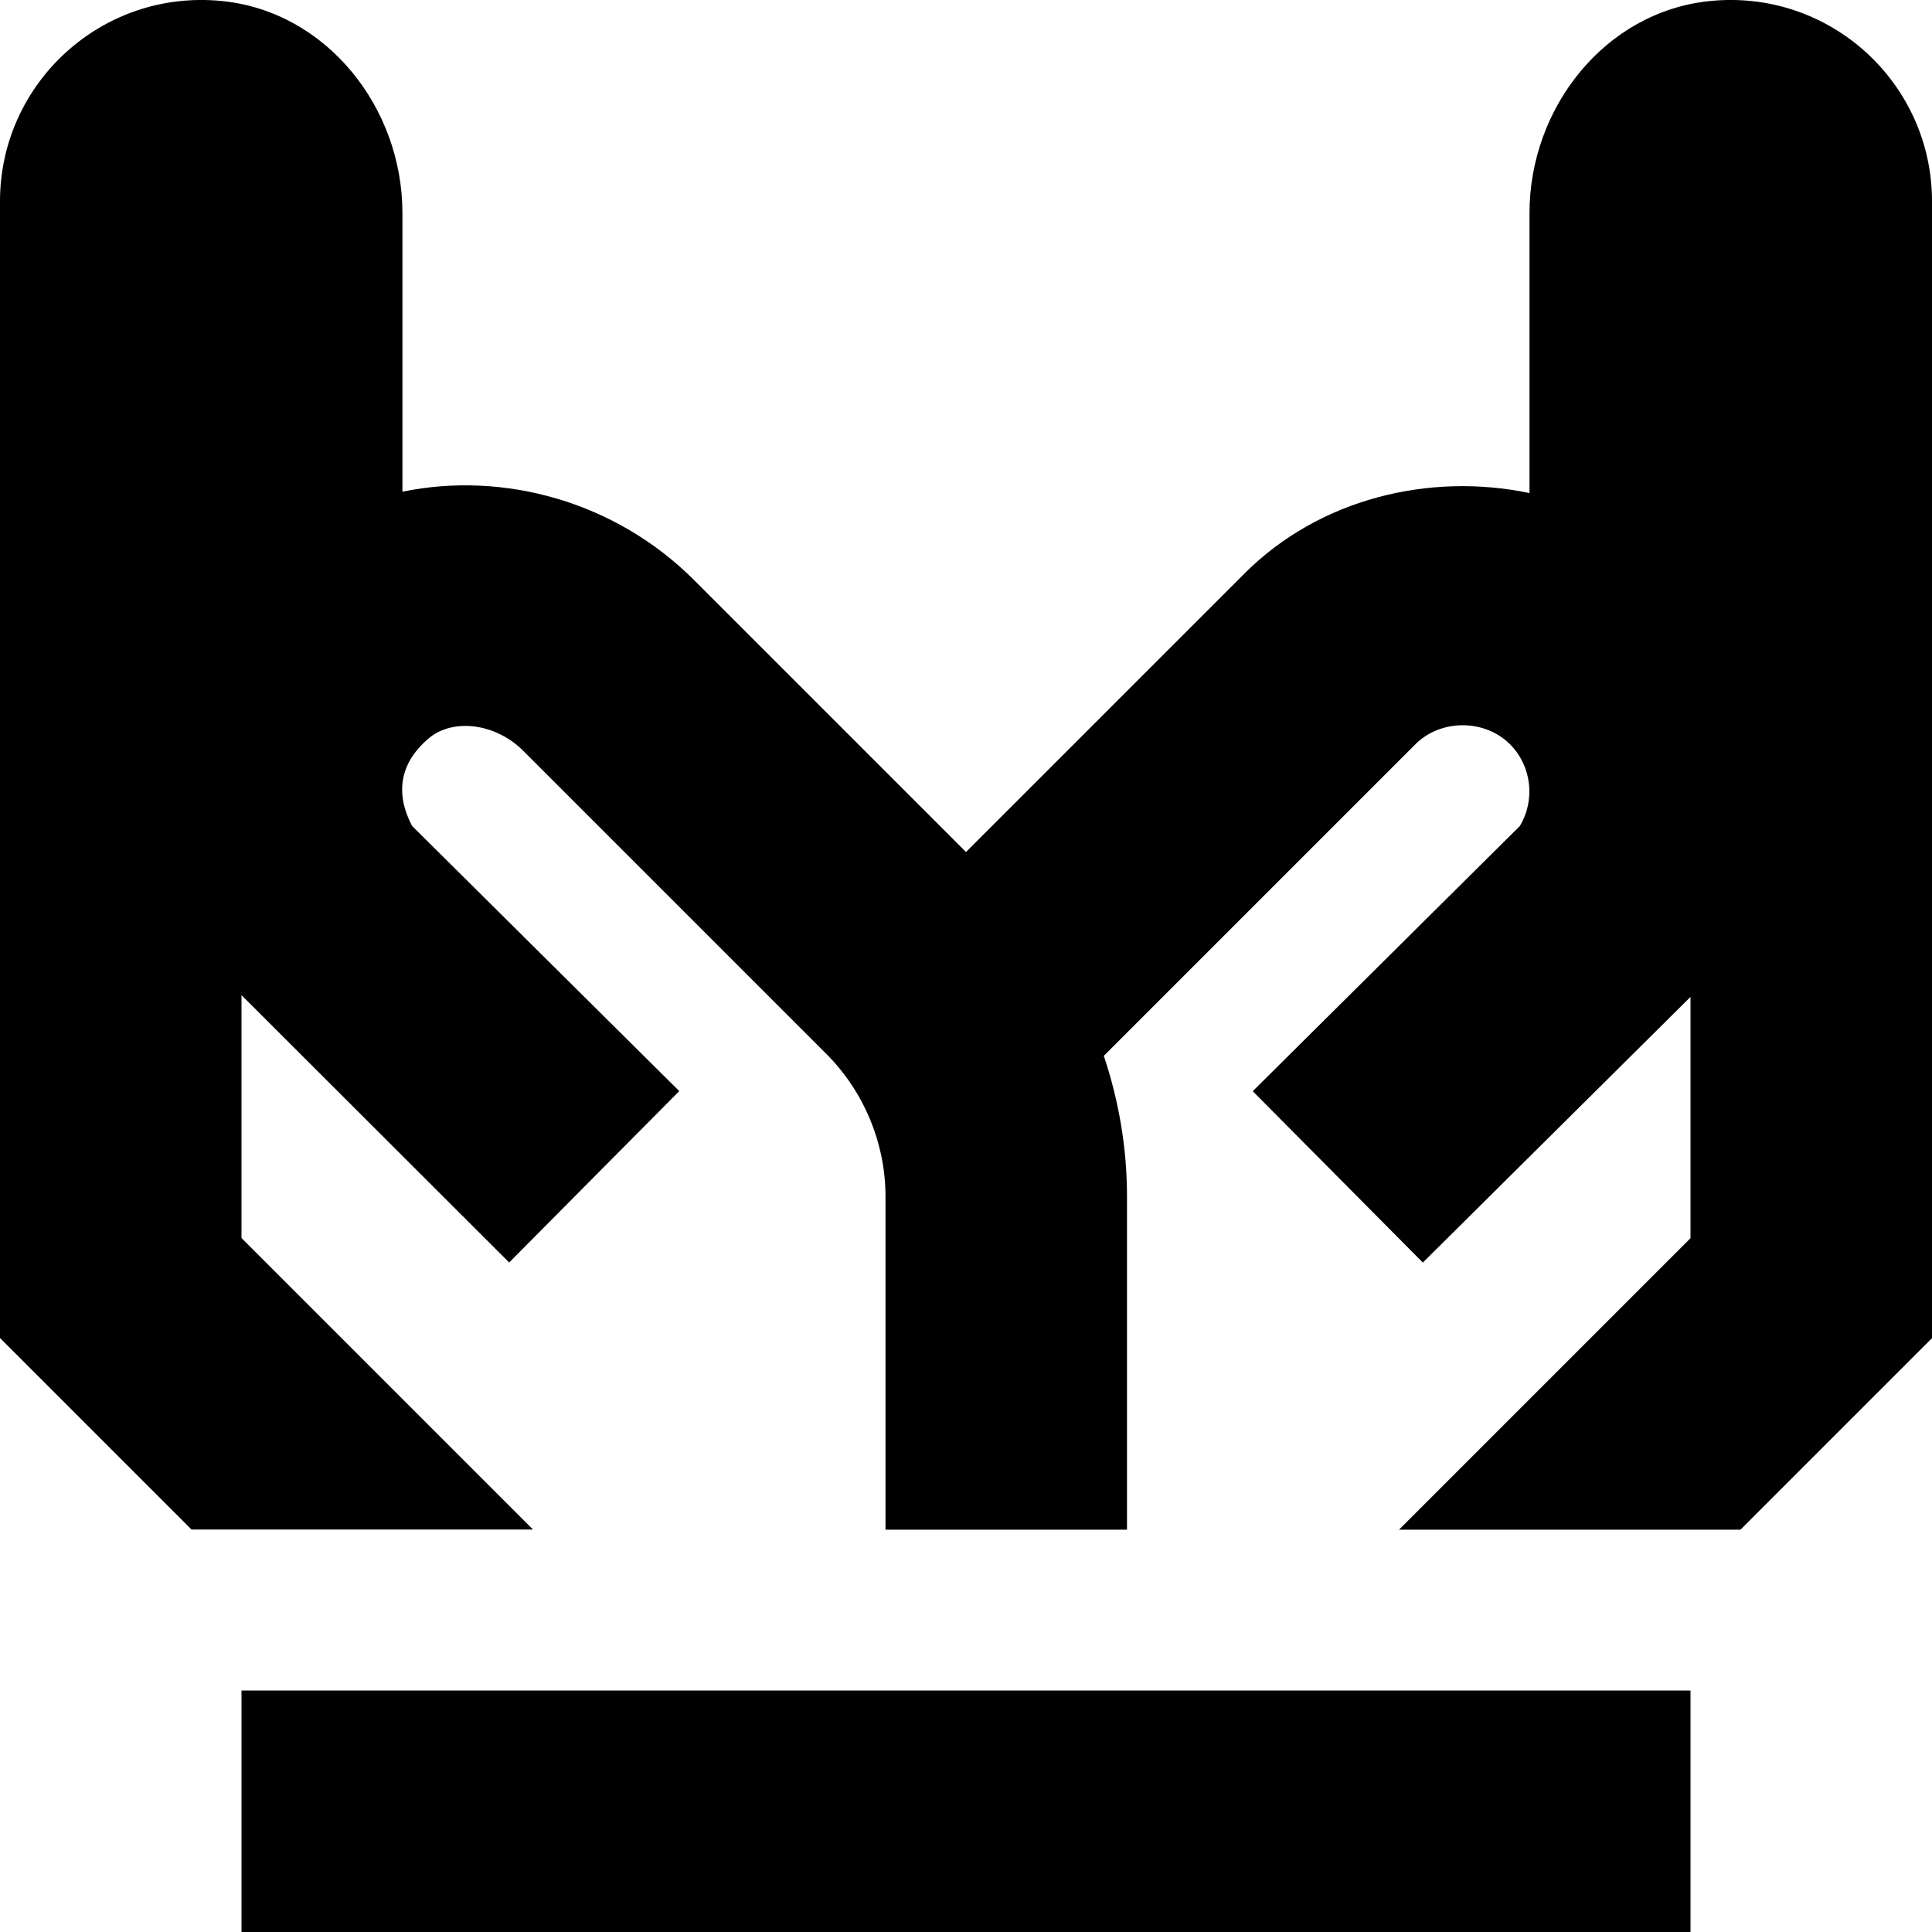<svg id="Layer_1" viewBox="0 0 24 24" xmlns="http://www.w3.org/2000/svg" data-name="Layer 1"><path d="m3 21h18v3h-18zm18.239-20.987c-1.301.132-2.239 1.326-2.239 2.633v3.479c-1.244-.26-2.611.07-3.538.997l-3.462 3.462-3.38-3.38c-.974-.973-2.36-1.355-3.621-1.096v-3.461c.001-1.308-.938-2.501-2.238-2.634-1.496-.152-2.761 1.022-2.761 2.487v14.121l2.379 2.379h4.242l-3.621-3.621v-3.017l3.325 3.321 2.113-2.129-3.319-3.294c-.206-.39-.172-.789.24-1.115.314-.225.815-.144 1.14.181l3.769 3.769c.465.466.732 1.109.732 1.768v4.139h3v-4.139c0-.604-.102-1.191-.288-1.747l3.871-3.871c.314-.314.859-.315 1.174 0 .271.27.317.693.123 1.016l-3.318 3.294 2.113 2.129 3.325-3.3v2.997l-3.621 3.621h4.242l2.379-2.379v-14.123c0-1.465-1.265-2.639-2.761-2.487z"/></svg>